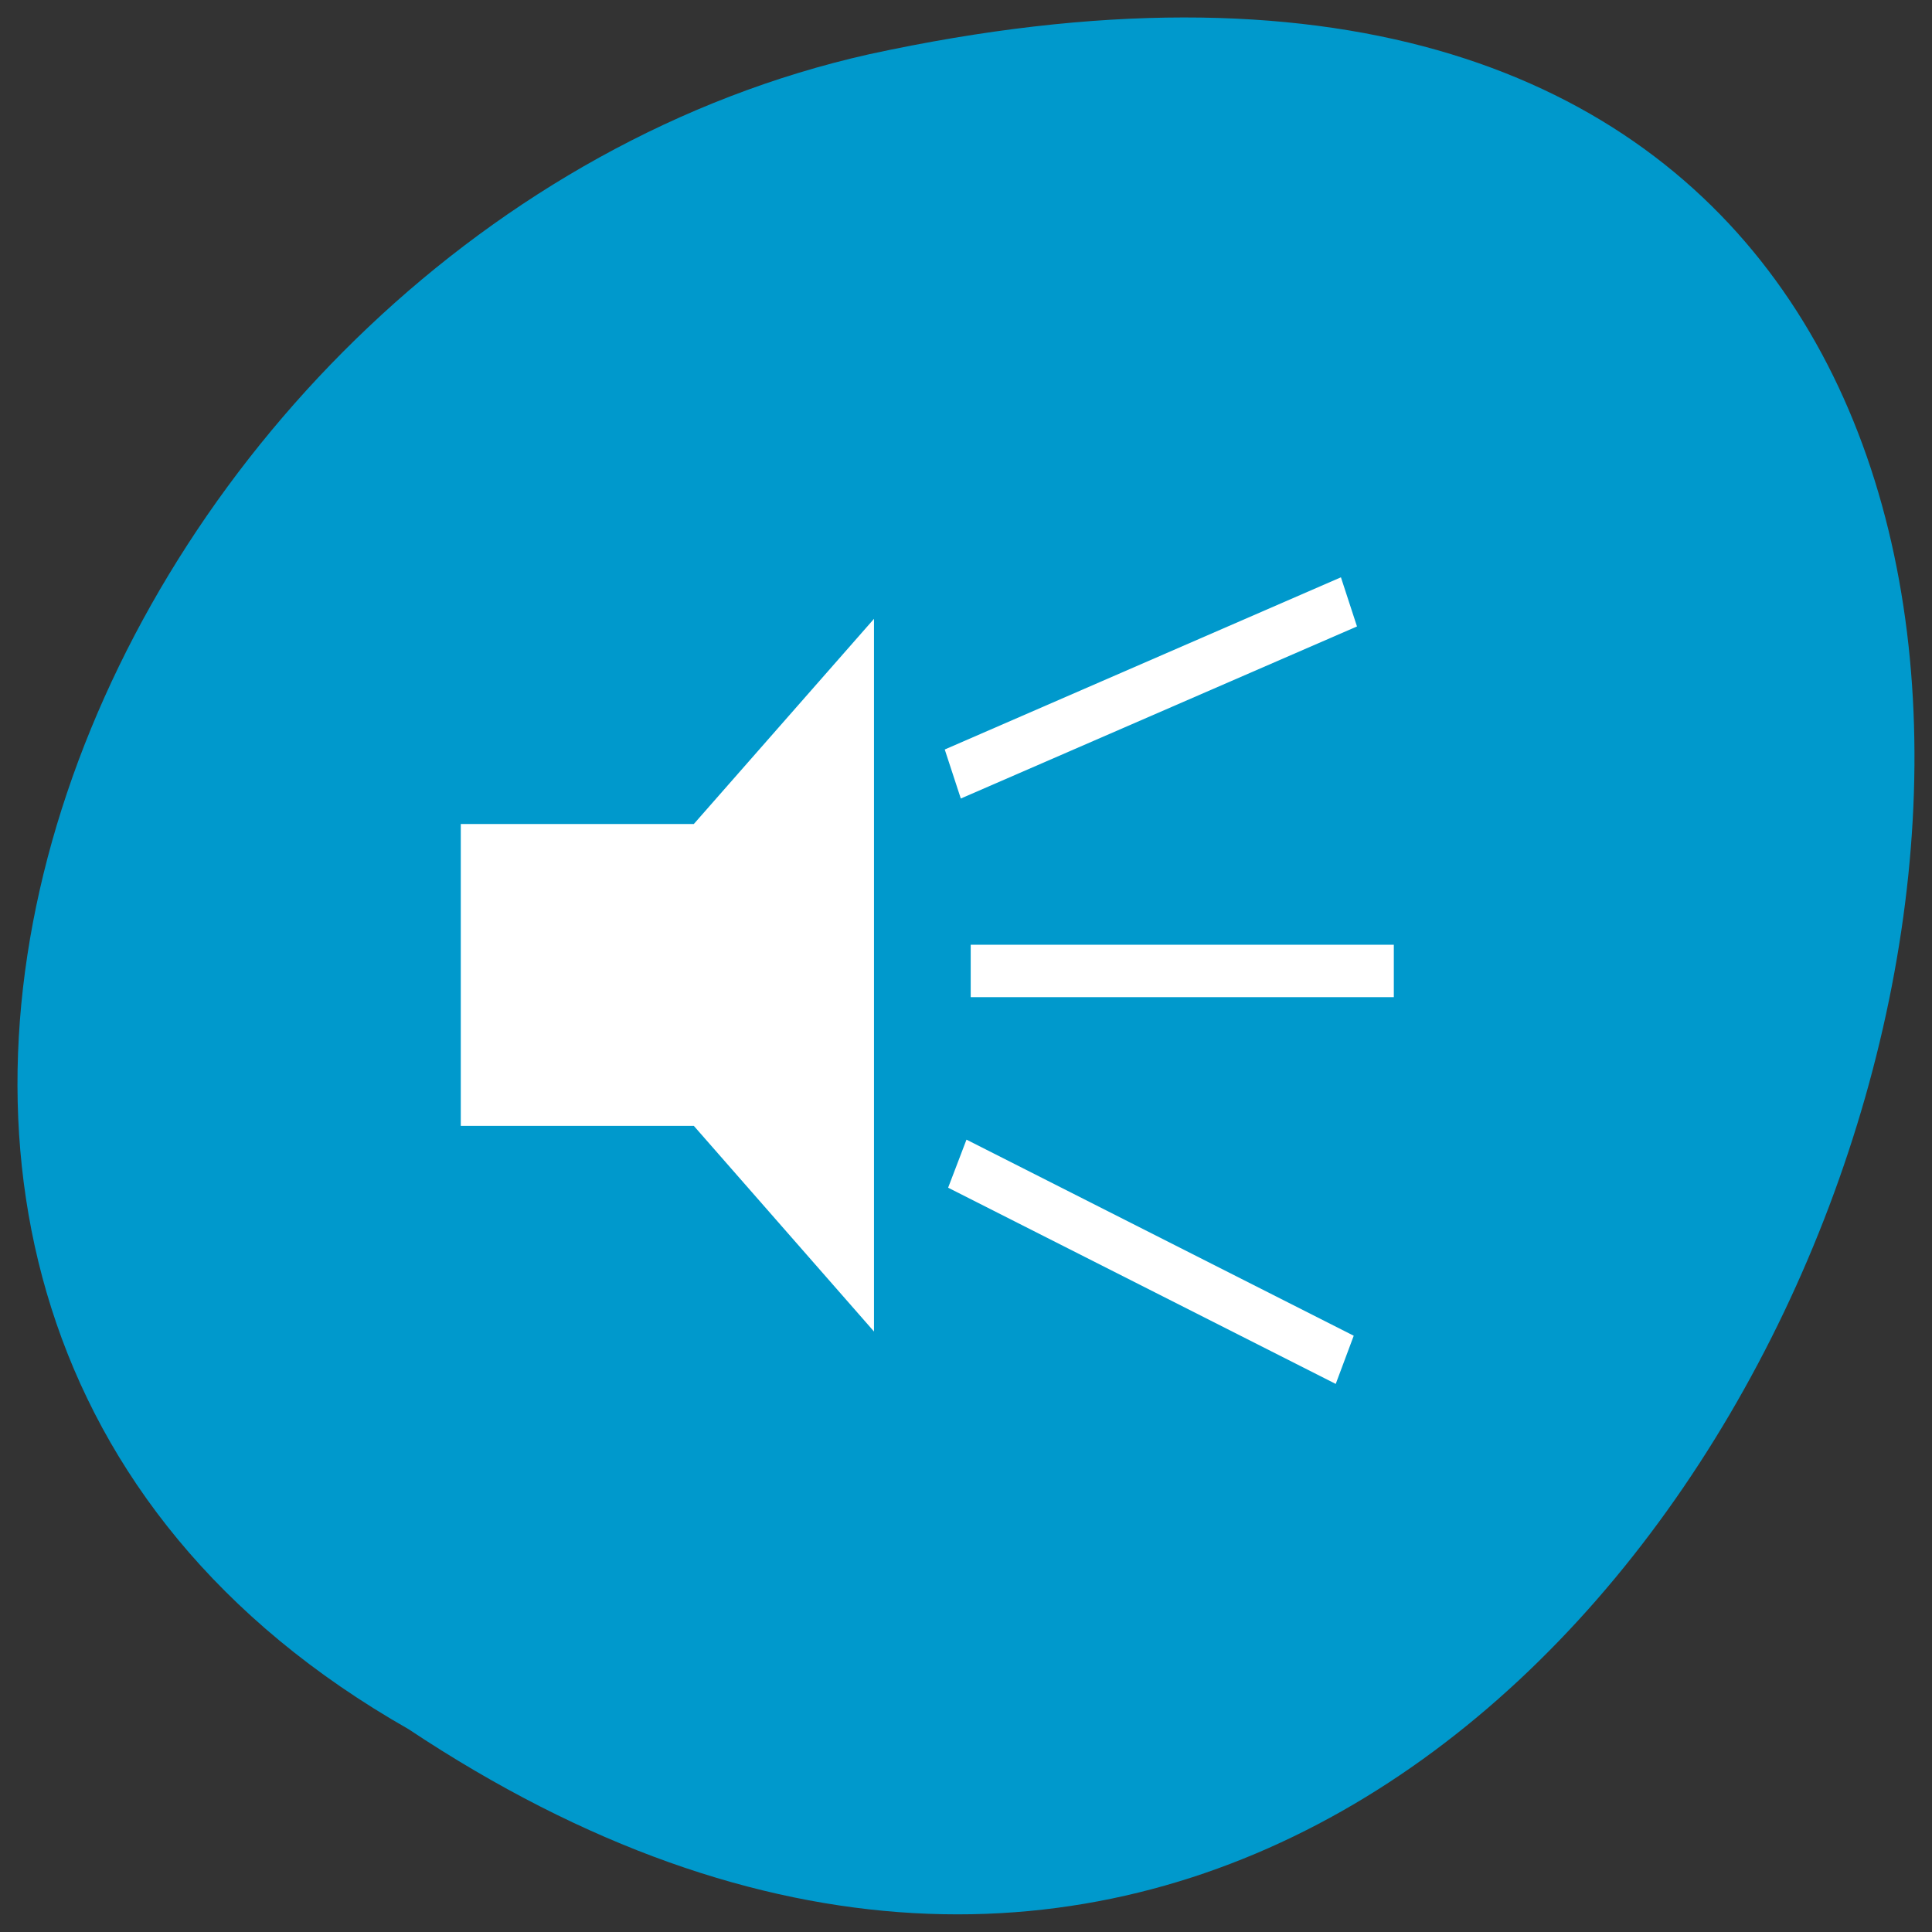 
<svg xmlns="http://www.w3.org/2000/svg" xmlns:xlink="http://www.w3.org/1999/xlink" width="16px" height="16px" viewBox="0 0 16 16" version="1.1">
<rect x="0" y="0" width="16" height="16" fill="#333333" stroke="none"/>
<g id="surface1">
<path style=" stroke:none;fill-rule:nonzero;fill:rgb(0%,60%,80%);fill-opacity:1;" d="M 3.383 14.32 C 15.195 22.176 22.469 -2.867 7.199 0.449 C 0.891 1.863 -2.938 10.723 3.383 14.32 Z M 3.383 14.32 "/>
<path style=" stroke:none;fill-rule:nonzero;fill:rgb(100%,100%,100%);fill-opacity:1;" d="M 7.238 5.125 L 5.746 6.824 L 3.816 6.824 L 3.816 9.324 L 5.746 9.324 L 7.238 11.027 Z M 7.238 5.125 "/>
<path style=" stroke:none;fill-rule:evenodd;fill:rgb(100%,100%,100%);fill-opacity:1;" d="M 7.824 6.207 L 11.105 4.781 L 11.238 5.188 L 7.957 6.613 Z M 7.824 6.207 "/>
<path style=" stroke:none;fill-rule:evenodd;fill:rgb(100%,100%,100%);fill-opacity:1;" d="M 8.039 7.824 L 11.543 7.824 L 11.543 8.258 L 8.039 8.258 Z M 8.039 7.824 "/>
<path style=" stroke:none;fill-rule:evenodd;fill:rgb(100%,100%,100%);fill-opacity:1;" d="M 8.004 9.438 L 11.211 11.062 L 11.062 11.461 L 7.852 9.836 Z M 8.004 9.438 "/>
</g>
</svg>
